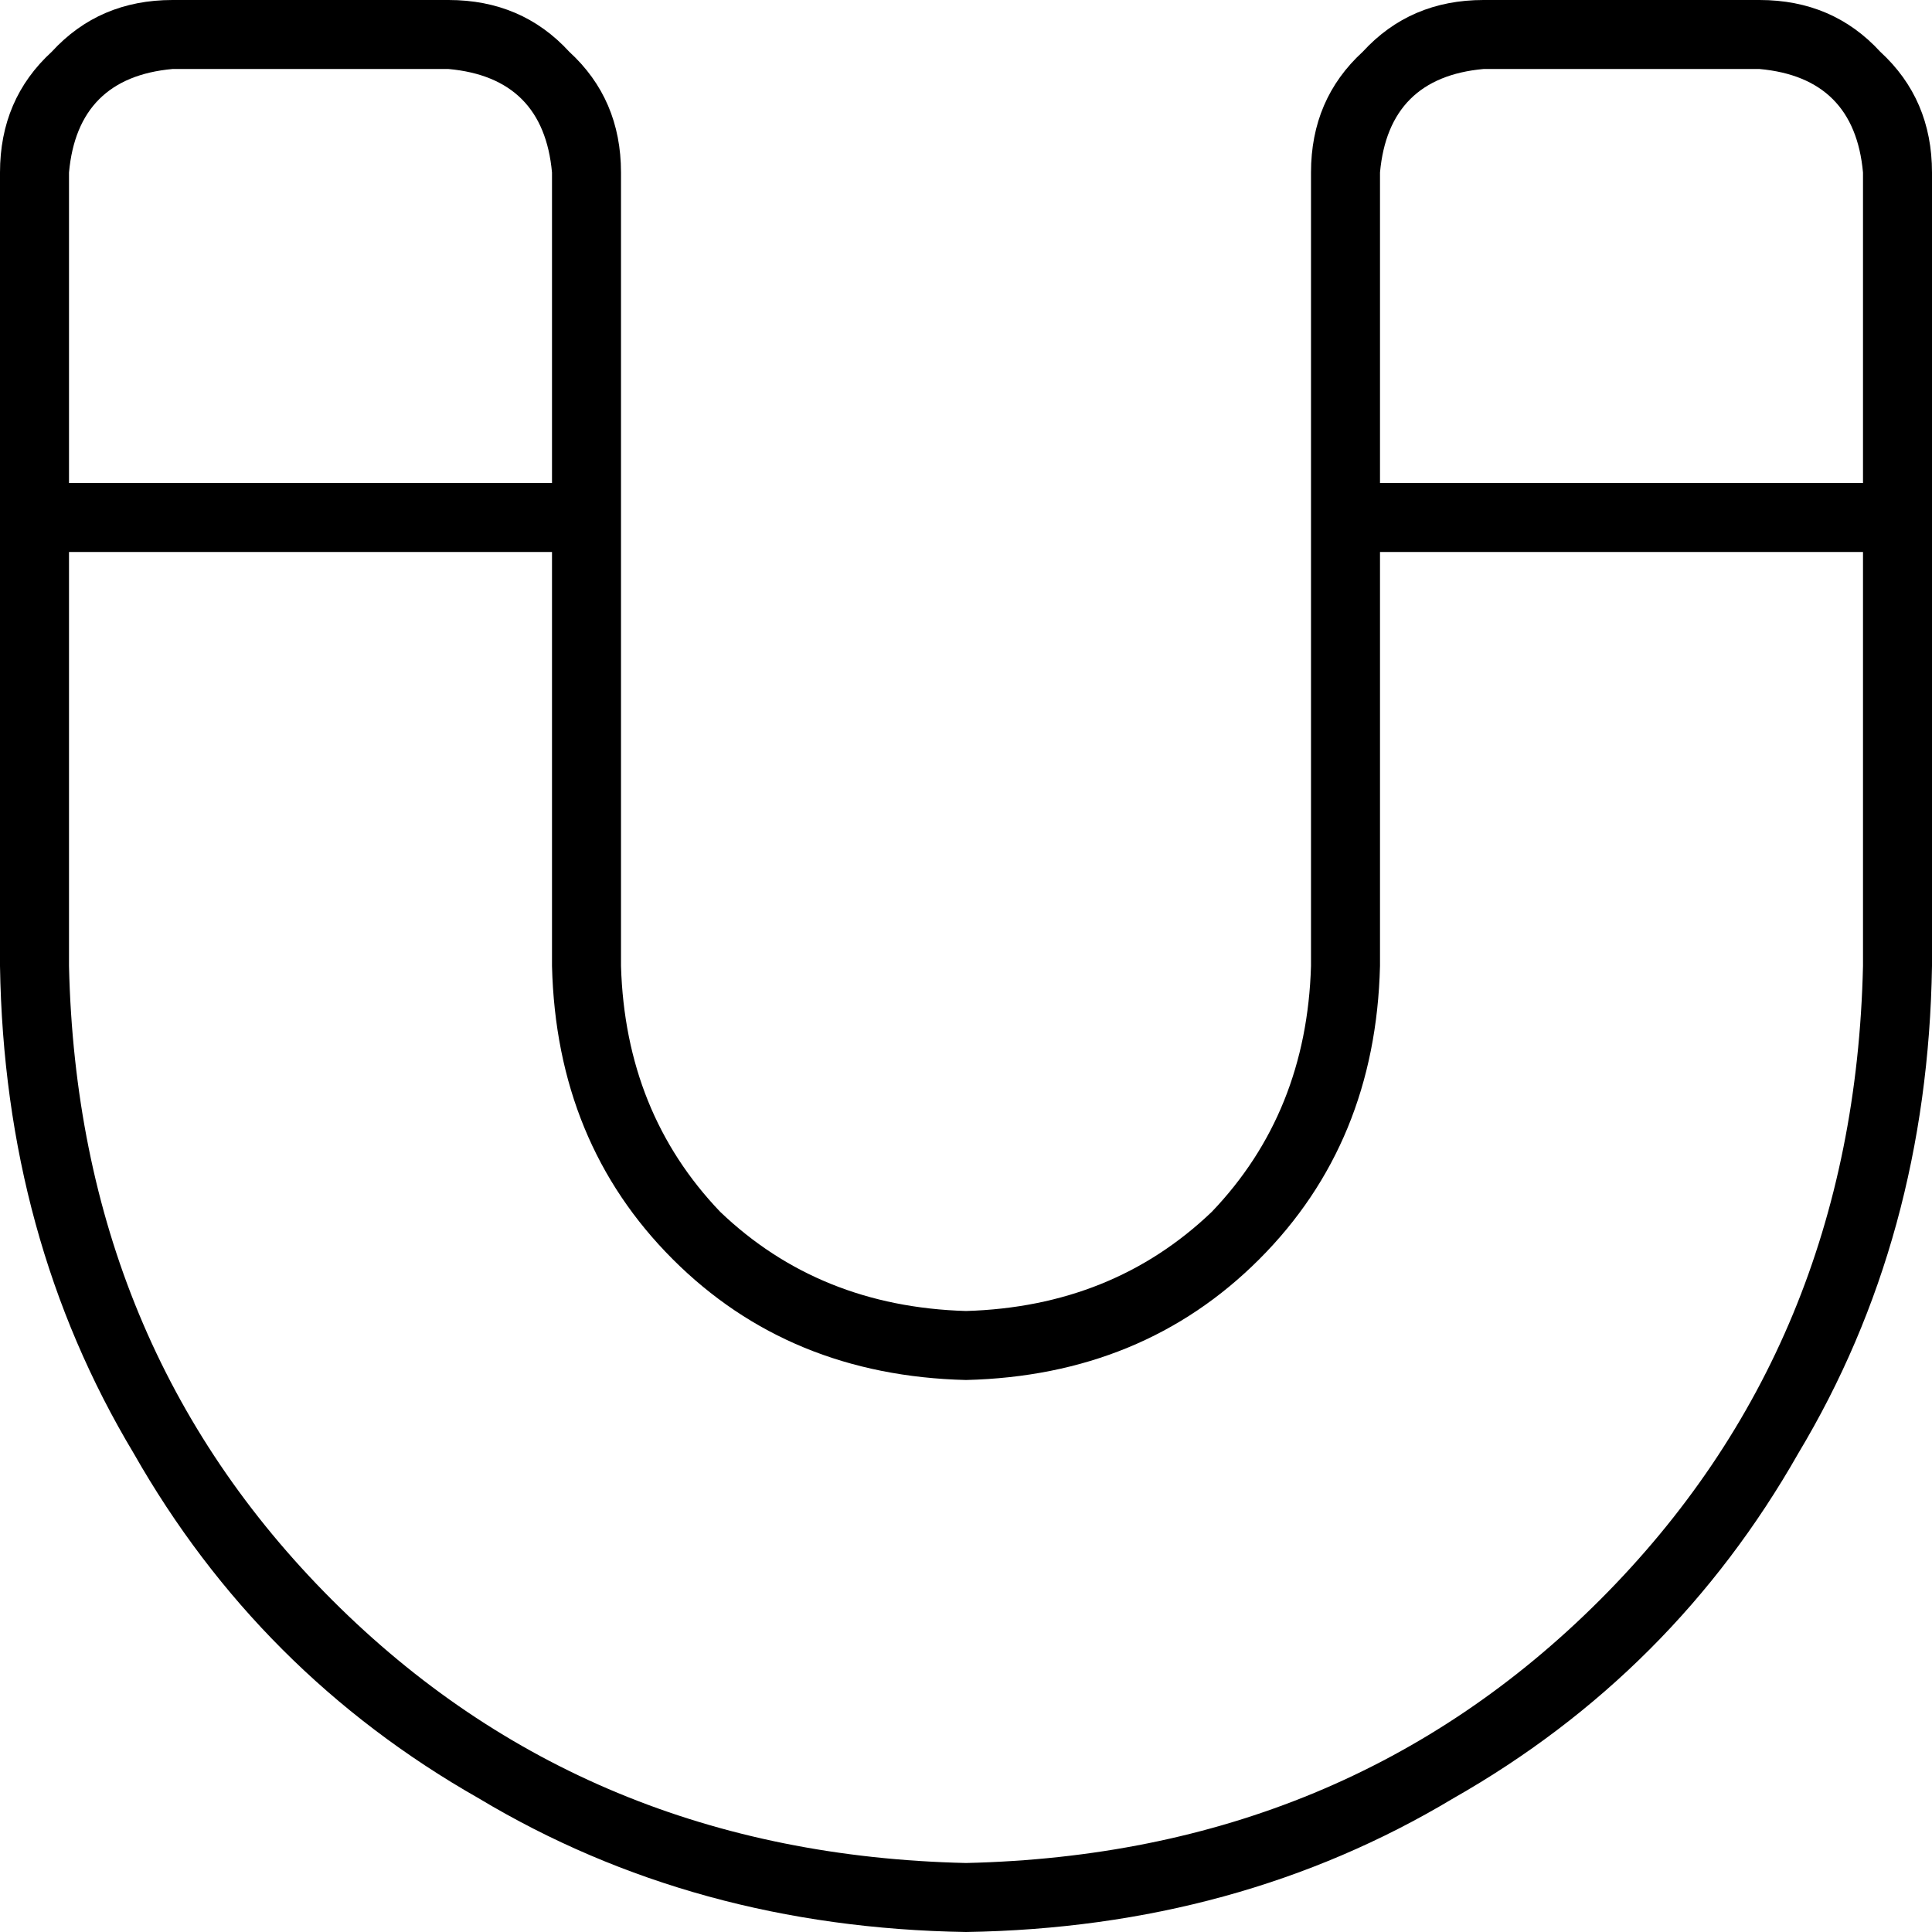 <svg xmlns="http://www.w3.org/2000/svg" viewBox="0 0 448 448">
    <path d="M 40 16 Q 18 18 16 40 L 16 112 L 128 112 L 128 40 Q 126 18 104 16 L 40 16 L 40 16 Z M 16 224 Q 18 312 77 371 L 77 371 Q 136 430 224 432 Q 312 430 371 371 Q 430 312 432 224 L 432 128 L 320 128 L 320 224 Q 319 265 292 292 Q 265 319 224 320 Q 183 319 156 292 Q 129 265 128 224 L 128 128 L 16 128 L 16 224 L 16 224 Z M 432 112 L 432 40 Q 430 18 408 16 L 344 16 Q 322 18 320 40 L 320 112 L 432 112 L 432 112 Z M 0 40 Q 0 23 12 12 L 12 12 Q 23 0 40 0 L 104 0 Q 121 0 132 12 Q 144 23 144 40 L 144 224 Q 145 258 167 281 Q 190 303 224 304 Q 258 303 281 281 Q 303 258 304 224 L 304 40 Q 304 23 316 12 Q 327 0 344 0 L 408 0 Q 425 0 436 12 Q 448 23 448 40 L 448 224 Q 447 287 417 337 Q 388 388 337 417 Q 287 447 224 448 Q 161 447 111 417 Q 60 388 31 337 Q 1 287 0 224 L 0 40 L 0 40 Z"/>
</svg>
